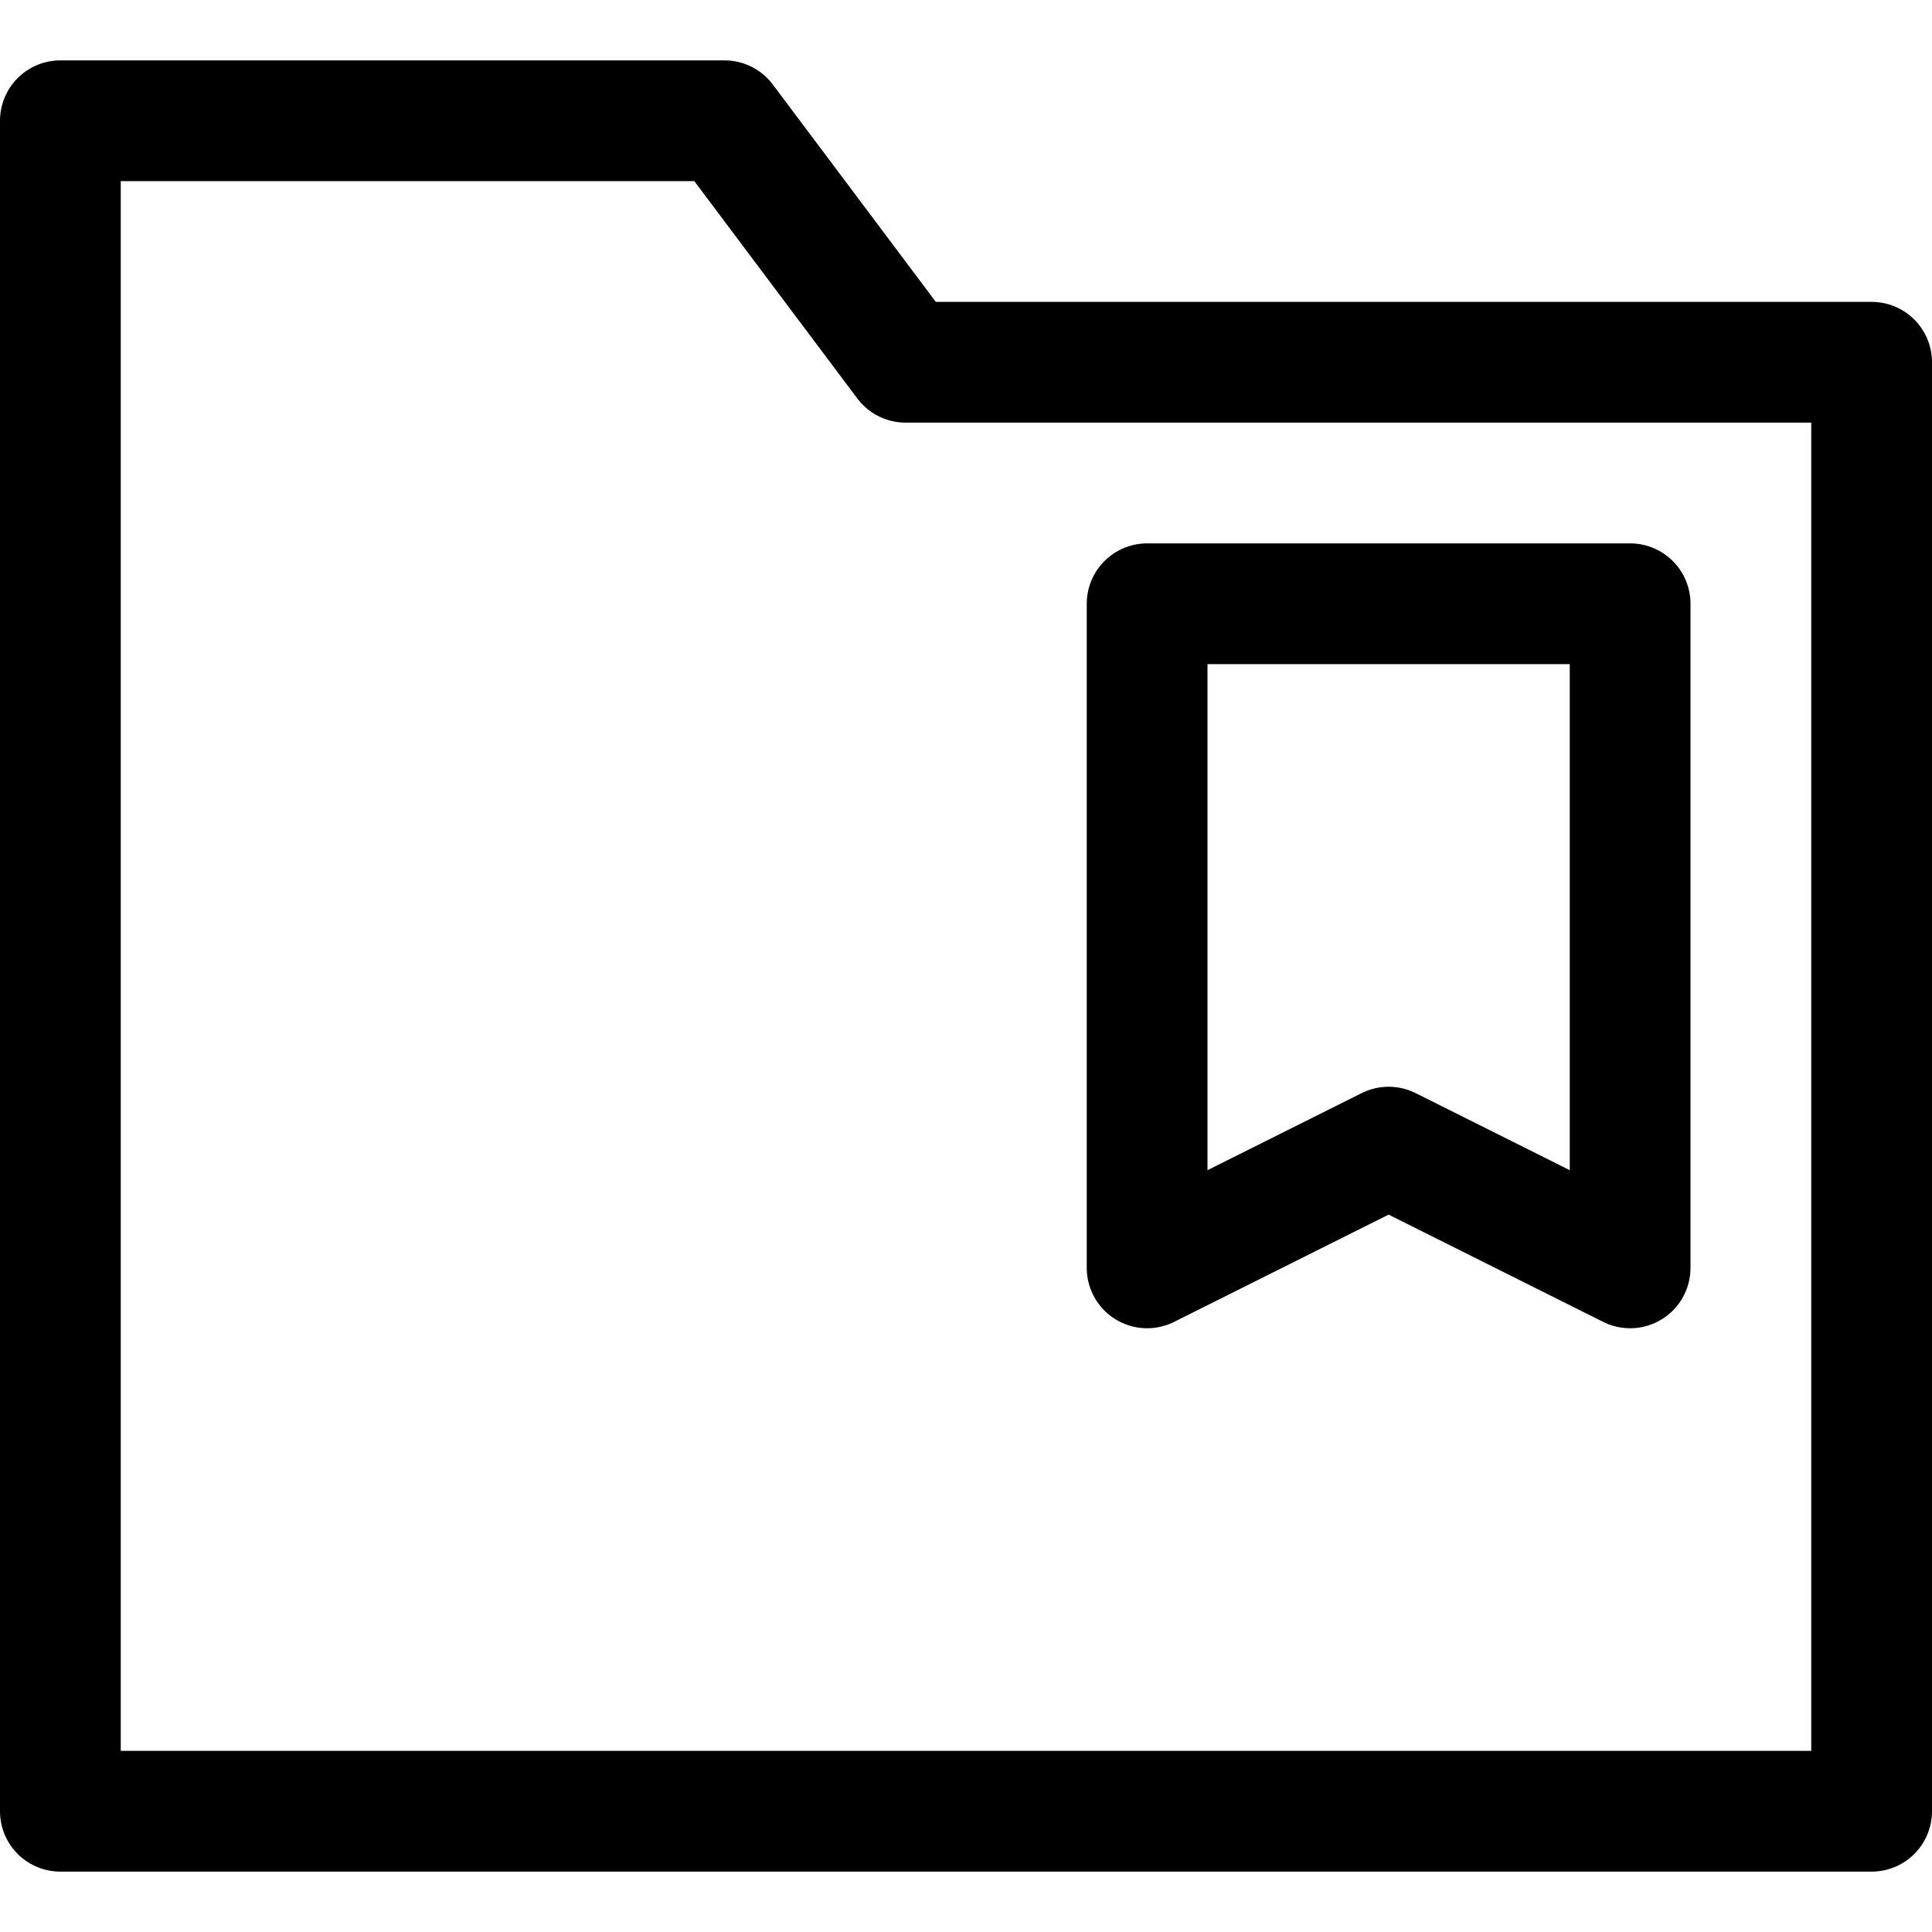 <svg xmlns="http://www.w3.org/2000/svg" width="32" height="32" viewBox="0 0 32 32">
  <g class="nc-icon-wrapper" stroke-linecap="round" stroke-linejoin="round" stroke-width="2" fill="currentColor"
     stroke="currentColor">
    <polygon fill="none" stroke="currentColor" stroke-miterlimit="10" points="31,6 31,30 1,30 1,2 12,2 15,6 "></polygon>
    <polygon data-color="color-2" fill="none" stroke-miterlimit="10" points=" 27,10 27,21 23,19 19,21 19,10 "></polygon>
  </g>
</svg>
